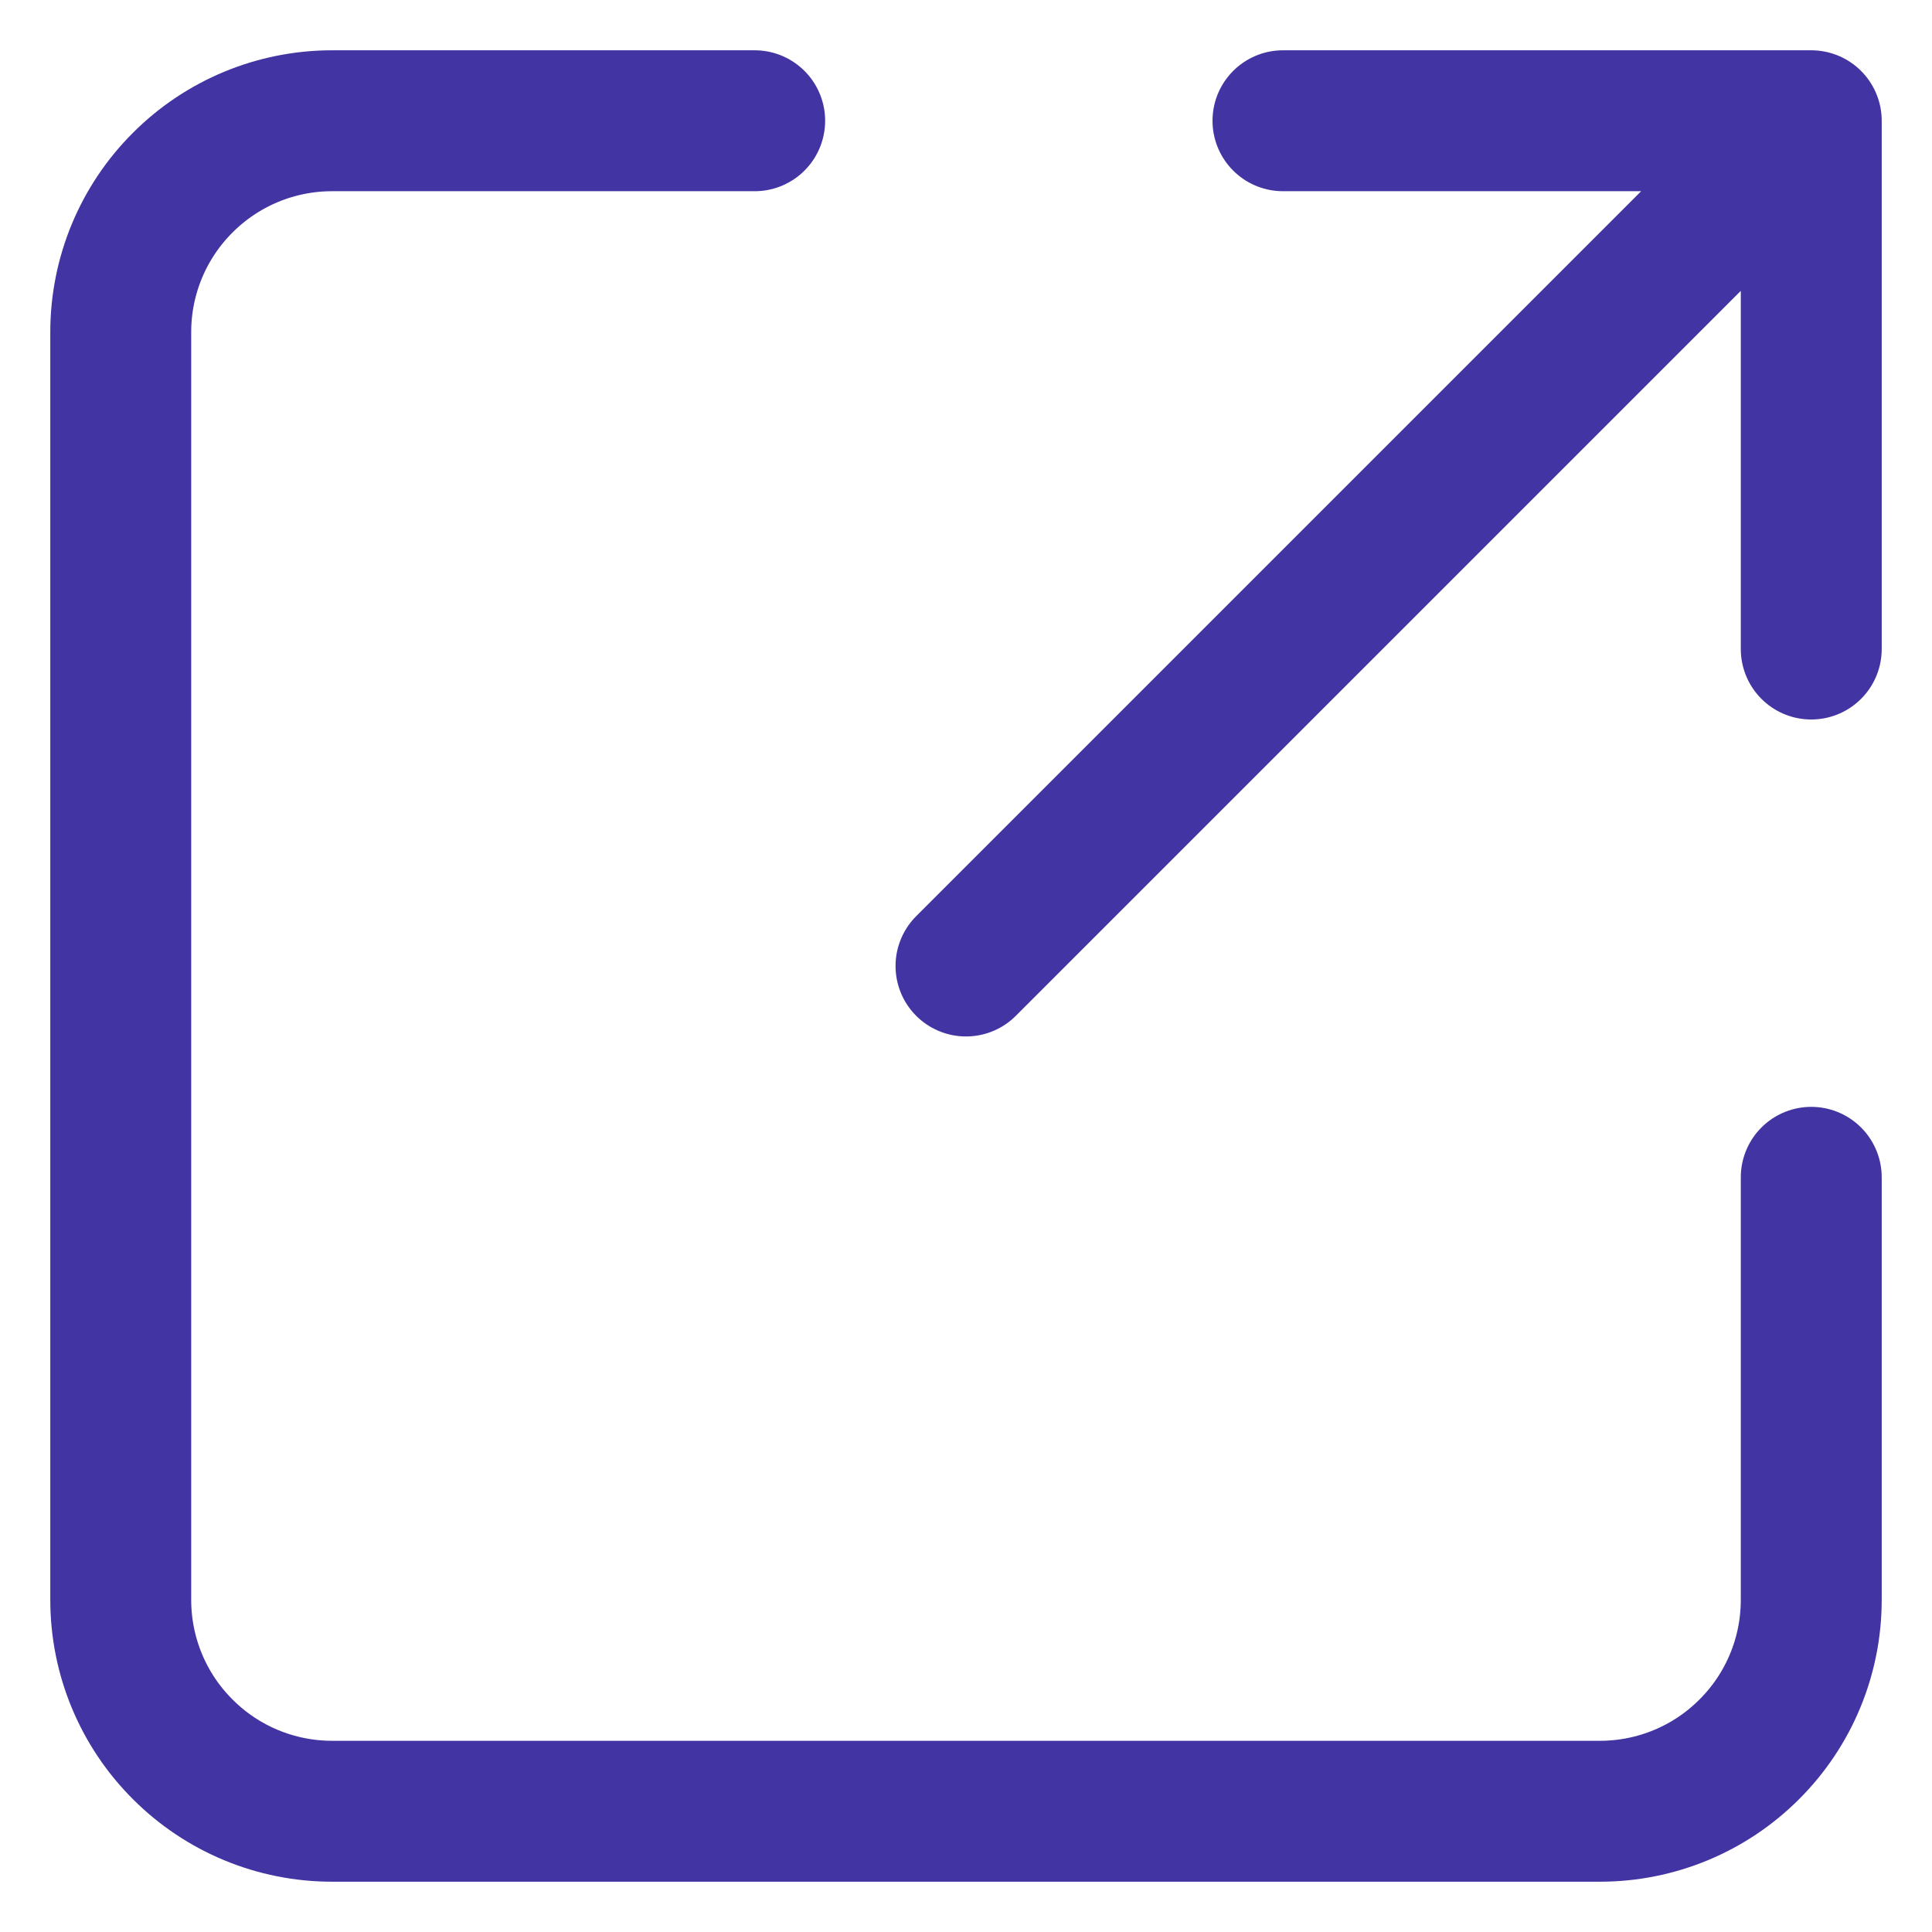 <svg width="16" height="16" viewBox="0 0 16 16" fill="none" xmlns="http://www.w3.org/2000/svg">
<path d="M6.25 1H2.75C2.286 1 1.841 1.184 1.513 1.513C1.184 1.841 1 2.286 1 2.75V13.25C1 13.714 1.184 14.159 1.513 14.487C1.841 14.816 2.286 15 2.75 15H13.25C13.714 15 14.159 14.816 14.487 14.487C14.816 14.159 15 13.714 15 13.25V9.75M8 8L15 1M15 1V5.375M15 1H10.625" stroke="#4234A2" stroke-width="1.167" stroke-linecap="round" stroke-linejoin="round"/>
</svg>
